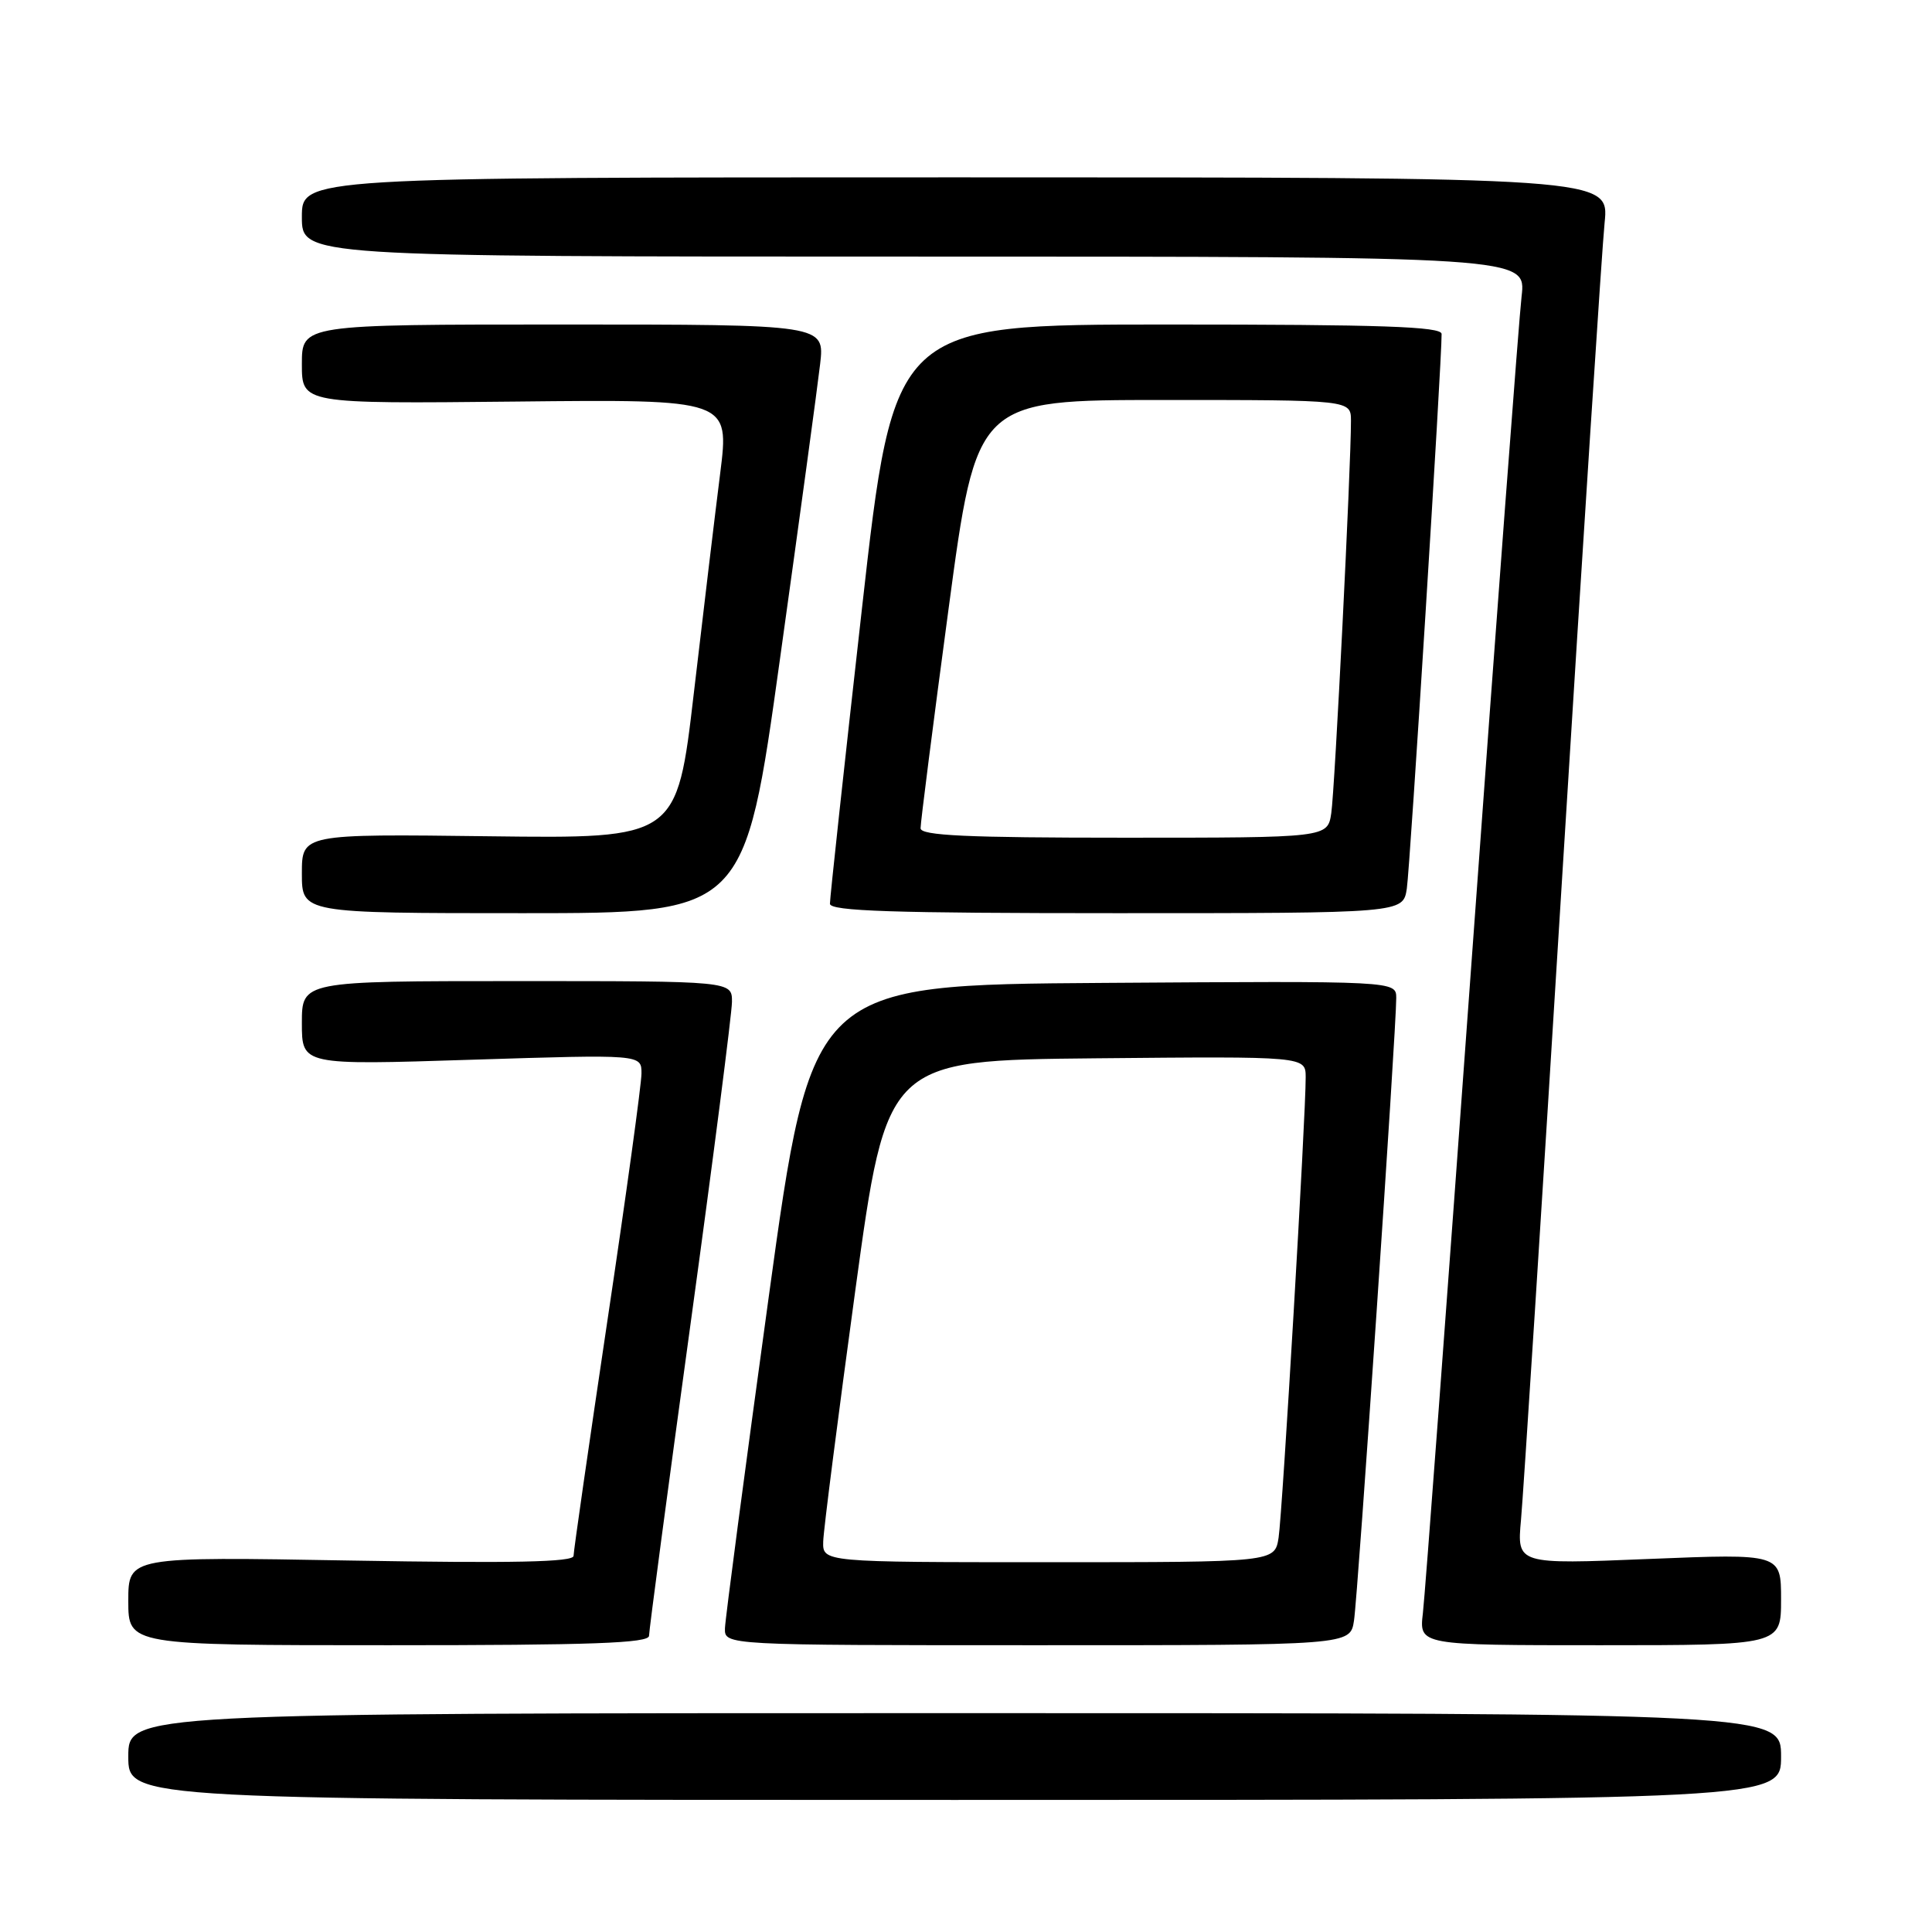 <?xml version="1.0" encoding="UTF-8" standalone="no"?>
<!DOCTYPE svg PUBLIC "-//W3C//DTD SVG 1.1//EN" "http://www.w3.org/Graphics/SVG/1.1/DTD/svg11.dtd" >
<svg xmlns="http://www.w3.org/2000/svg" xmlns:xlink="http://www.w3.org/1999/xlink" version="1.1" viewBox="0 0 256 256">
 <g >
 <path fill="currentColor"
d=" M 236.00 232.75 C 236.00 227.00 236.00 227.00 126.50 227.00 C 17.00 227.00 17.00 227.00 17.00 232.75 C 17.00 238.50 17.00 238.50 126.50 238.50 C 236.00 238.50 236.00 238.50 236.00 232.75 Z  M 86.00 216.75 C 86.00 216.06 88.47 197.50 91.49 175.50 C 94.51 153.50 96.98 134.26 96.99 132.75 C 97.00 130.00 97.00 130.00 68.50 130.00 C 40.00 130.00 40.00 130.00 40.00 135.57 C 40.00 141.14 40.00 141.14 62.50 140.42 C 85.00 139.71 85.00 139.71 85.00 142.23 C 85.00 143.62 82.98 158.31 80.50 174.89 C 78.03 191.47 76.00 205.54 76.00 206.16 C 76.00 206.99 68.06 207.15 46.50 206.78 C 17.00 206.26 17.00 206.26 17.00 212.13 C 17.00 218.00 17.00 218.00 51.50 218.00 C 78.43 218.00 86.00 217.73 86.00 216.75 Z  M 179.41 214.75 C 179.93 211.43 185.02 136.33 185.01 132.24 C 185.00 129.98 185.00 129.98 146.27 130.24 C 107.55 130.50 107.55 130.50 101.84 172.00 C 98.70 194.82 96.10 214.51 96.06 215.75 C 96.00 218.00 96.00 218.00 137.45 218.00 C 178.91 218.00 178.91 218.00 179.41 214.75 Z  M 236.00 211.93 C 236.00 205.86 236.00 205.86 218.50 206.57 C 201.00 207.29 201.00 207.29 201.54 201.39 C 201.84 198.15 204.32 159.50 207.04 115.50 C 209.77 71.50 212.28 32.80 212.62 29.50 C 213.23 23.50 213.23 23.50 126.61 23.50 C 40.00 23.50 40.00 23.50 40.00 28.75 C 40.00 34.00 40.00 34.00 121.12 34.00 C 202.23 34.00 202.23 34.00 201.62 39.25 C 201.28 42.14 198.31 81.62 195.02 127.00 C 191.73 172.38 188.82 211.41 188.54 213.75 C 188.04 218.00 188.04 218.00 212.02 218.00 C 236.00 218.00 236.00 218.00 236.00 211.93 Z  M 103.36 87.25 C 105.95 68.69 108.34 51.14 108.67 48.25 C 109.28 43.00 109.28 43.00 74.64 43.00 C 40.00 43.00 40.00 43.00 40.00 48.25 C 40.00 53.50 40.00 53.50 68.33 53.21 C 96.66 52.91 96.66 52.91 95.43 62.71 C 94.75 68.09 93.18 81.19 91.94 91.81 C 89.69 111.12 89.69 111.12 64.84 110.81 C 40.00 110.50 40.00 110.50 40.00 115.75 C 40.00 121.00 40.00 121.00 69.33 121.00 C 98.67 121.00 98.67 121.00 103.36 87.25 Z  M 186.41 117.75 C 186.84 114.95 191.06 47.69 191.02 44.25 C 191.00 43.27 183.07 43.00 154.72 43.00 C 118.45 43.00 118.45 43.00 114.20 80.75 C 111.86 101.51 109.96 119.06 109.97 119.75 C 109.99 120.73 118.27 121.00 147.95 121.00 C 185.91 121.00 185.91 121.00 186.41 117.75 Z  M 109.08 204.25 C 109.12 202.74 111.04 187.78 113.33 171.00 C 117.50 140.50 117.50 140.50 145.25 140.23 C 173.00 139.97 173.00 139.97 173.01 142.73 C 173.03 147.82 169.93 200.45 169.42 203.75 C 168.91 207.00 168.91 207.00 138.95 207.00 C 109.00 207.00 109.00 207.00 109.08 204.25 Z  M 121.98 109.75 C 121.97 109.06 123.63 96.01 125.68 80.75 C 129.40 53.00 129.40 53.00 154.20 53.00 C 179.00 53.00 179.00 53.00 179.01 55.75 C 179.02 61.70 176.87 104.69 176.40 107.75 C 175.91 111.00 175.91 111.00 148.95 111.00 C 128.07 111.00 122.00 110.72 121.98 109.75 Z "/>
</g>
</svg>